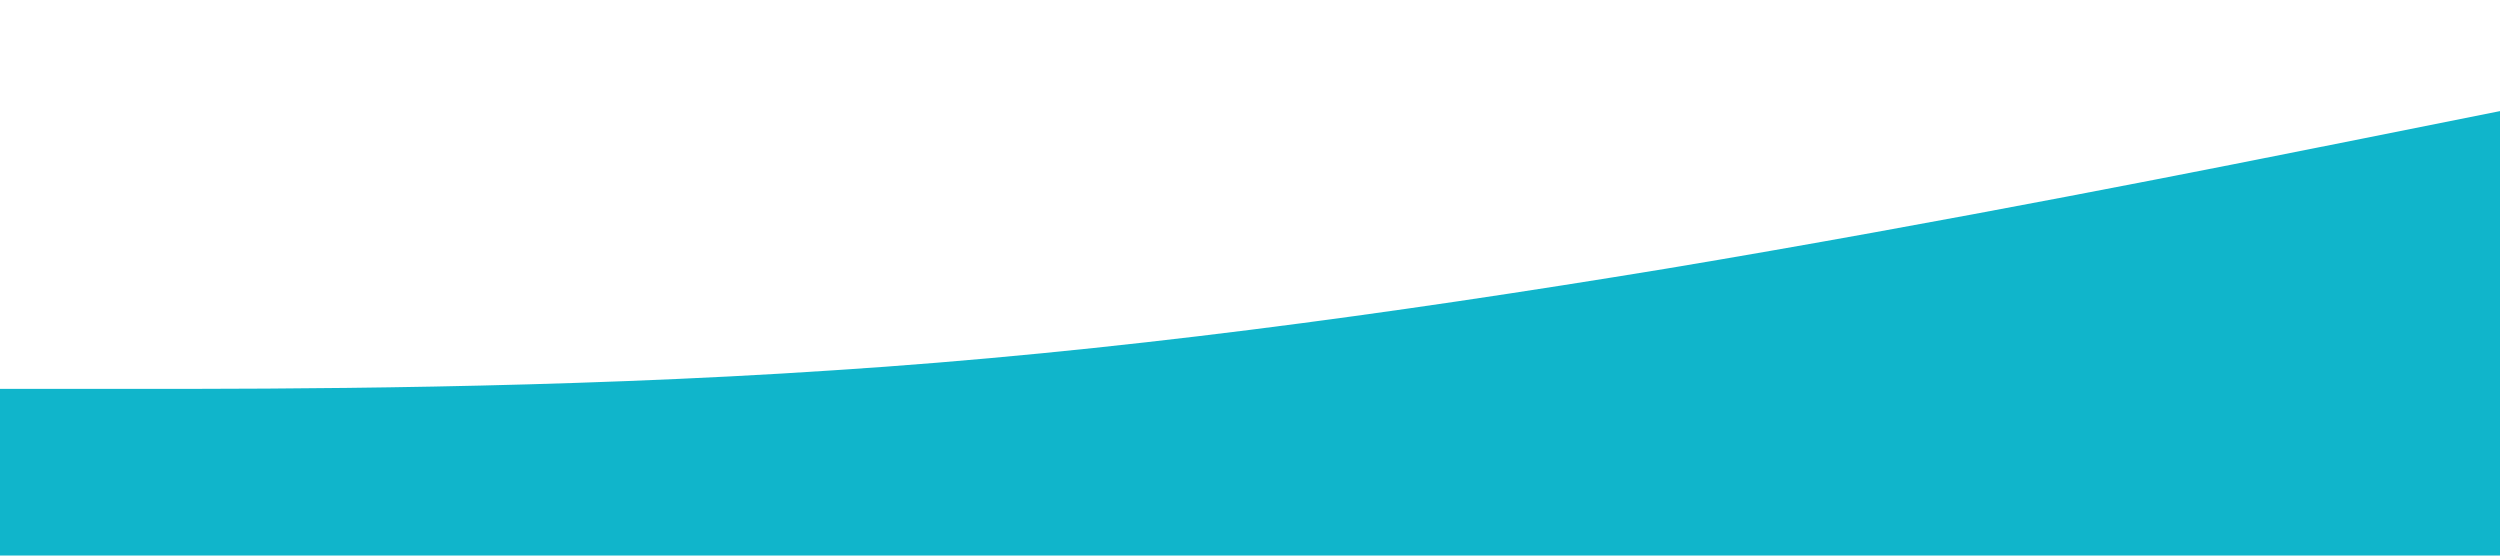 <?xml version="1.0" standalone="no"?><svg xmlns="http://www.w3.org/2000/svg" viewBox="0 0 1440 320"><path fill="#10b5cb" fill-opacity="1" d="M0,224L80,224C160,224,320,224,480,213.3C640,203,800,181,960,154.7C1120,128,1280,96,1360,80L1440,64L1440,320L1360,320C1280,320,1120,320,960,320C800,320,640,320,480,320C320,320,160,320,80,320L0,320Z"></path></svg>